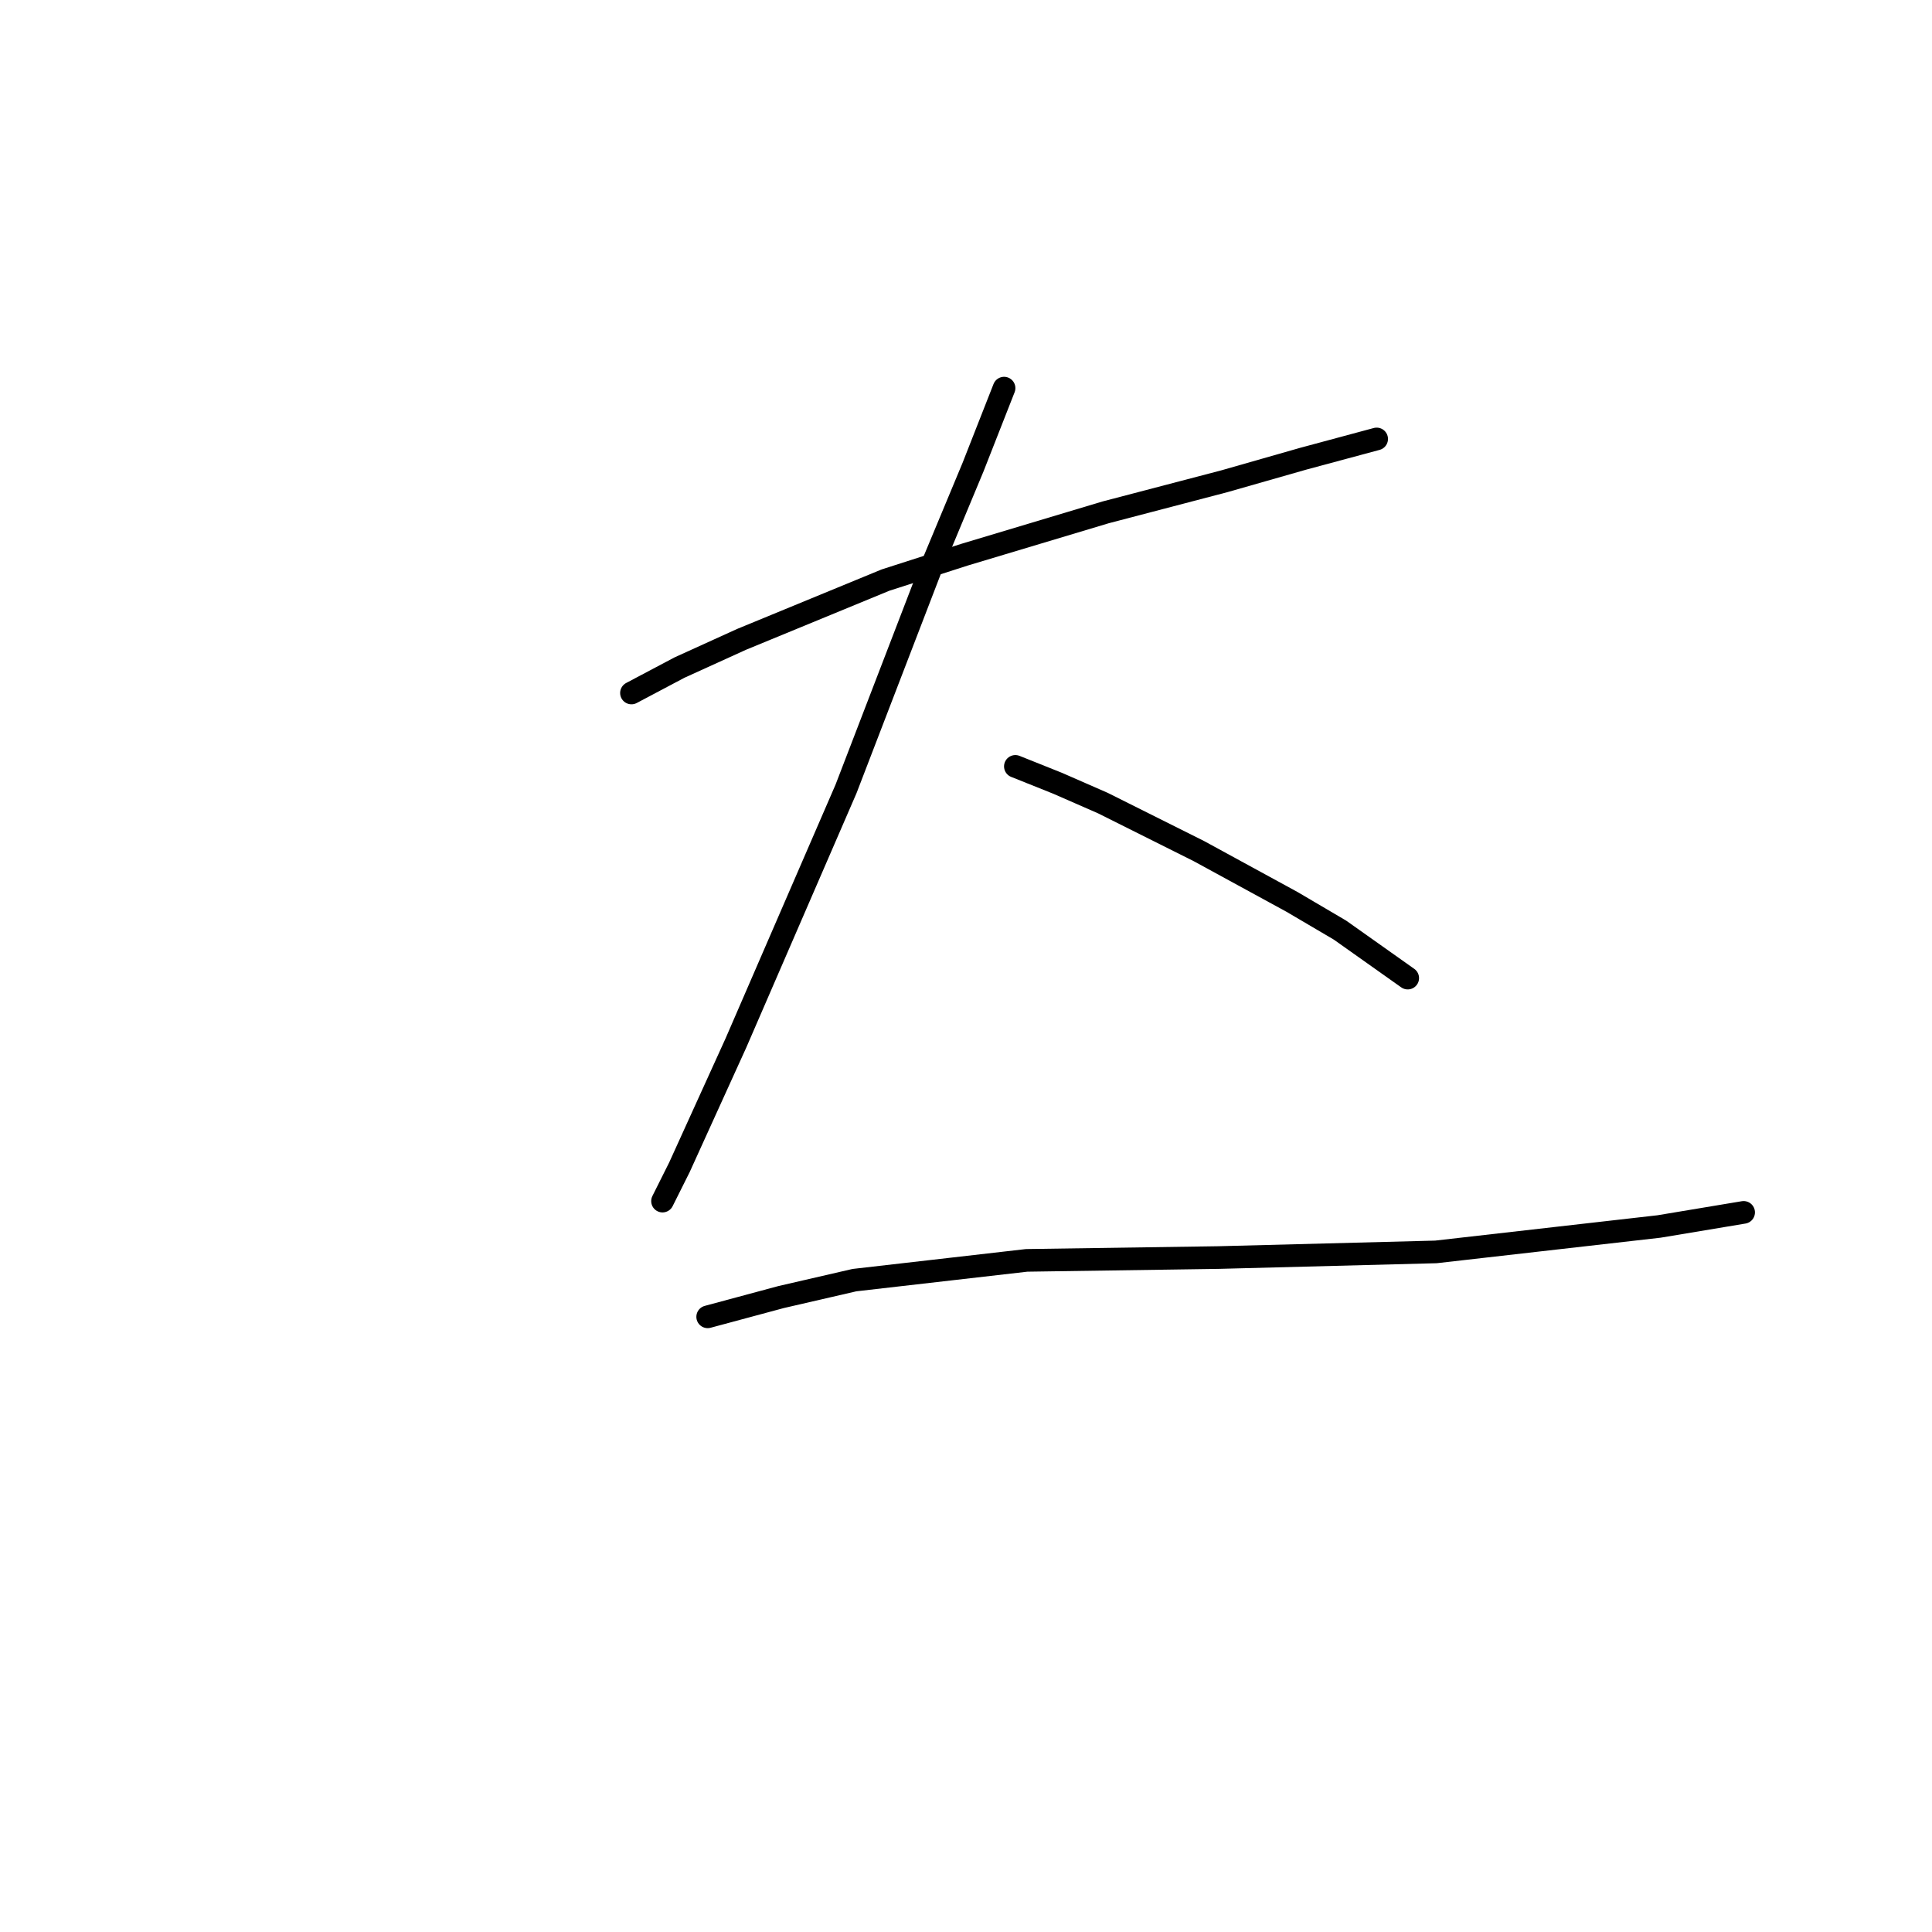 <?xml version="1.0" standalone="no"?>
    <svg width="256" height="256" xmlns="http://www.w3.org/2000/svg" version="1.1">
    <polyline stroke="black" stroke-width="3" stroke-linecap="round" fill="transparent" stroke-linejoin="round" points="83.672 91.825 90.031 88.459 98.26 84.719 117.335 76.864 127.808 73.498 146.51 67.887 162.219 63.773 172.692 60.781 182.416 58.163 182.416 58.163 " />
        <polyline stroke="black" stroke-width="3" stroke-linecap="round" fill="transparent" stroke-linejoin="round" points="133.044 51.43 128.93 61.903 123.32 75.368 112.099 104.543 97.511 138.205 91.901 150.548 90.031 154.663 87.787 159.151 87.787 159.151 " />
        <polyline stroke="black" stroke-width="3" stroke-linecap="round" fill="transparent" stroke-linejoin="round" points="134.541 101.55 140.151 103.794 146.135 106.413 158.853 112.771 171.196 119.504 177.554 123.244 186.531 129.603 186.531 129.603 " />
        <polyline stroke="black" stroke-width="3" stroke-linecap="round" fill="transparent" stroke-linejoin="round" points="93.771 174.486 103.496 171.868 113.221 169.624 136.037 167.006 161.471 166.632 190.271 165.884 219.82 162.517 231.04 160.647 231.04 160.647 " />
        </svg>
